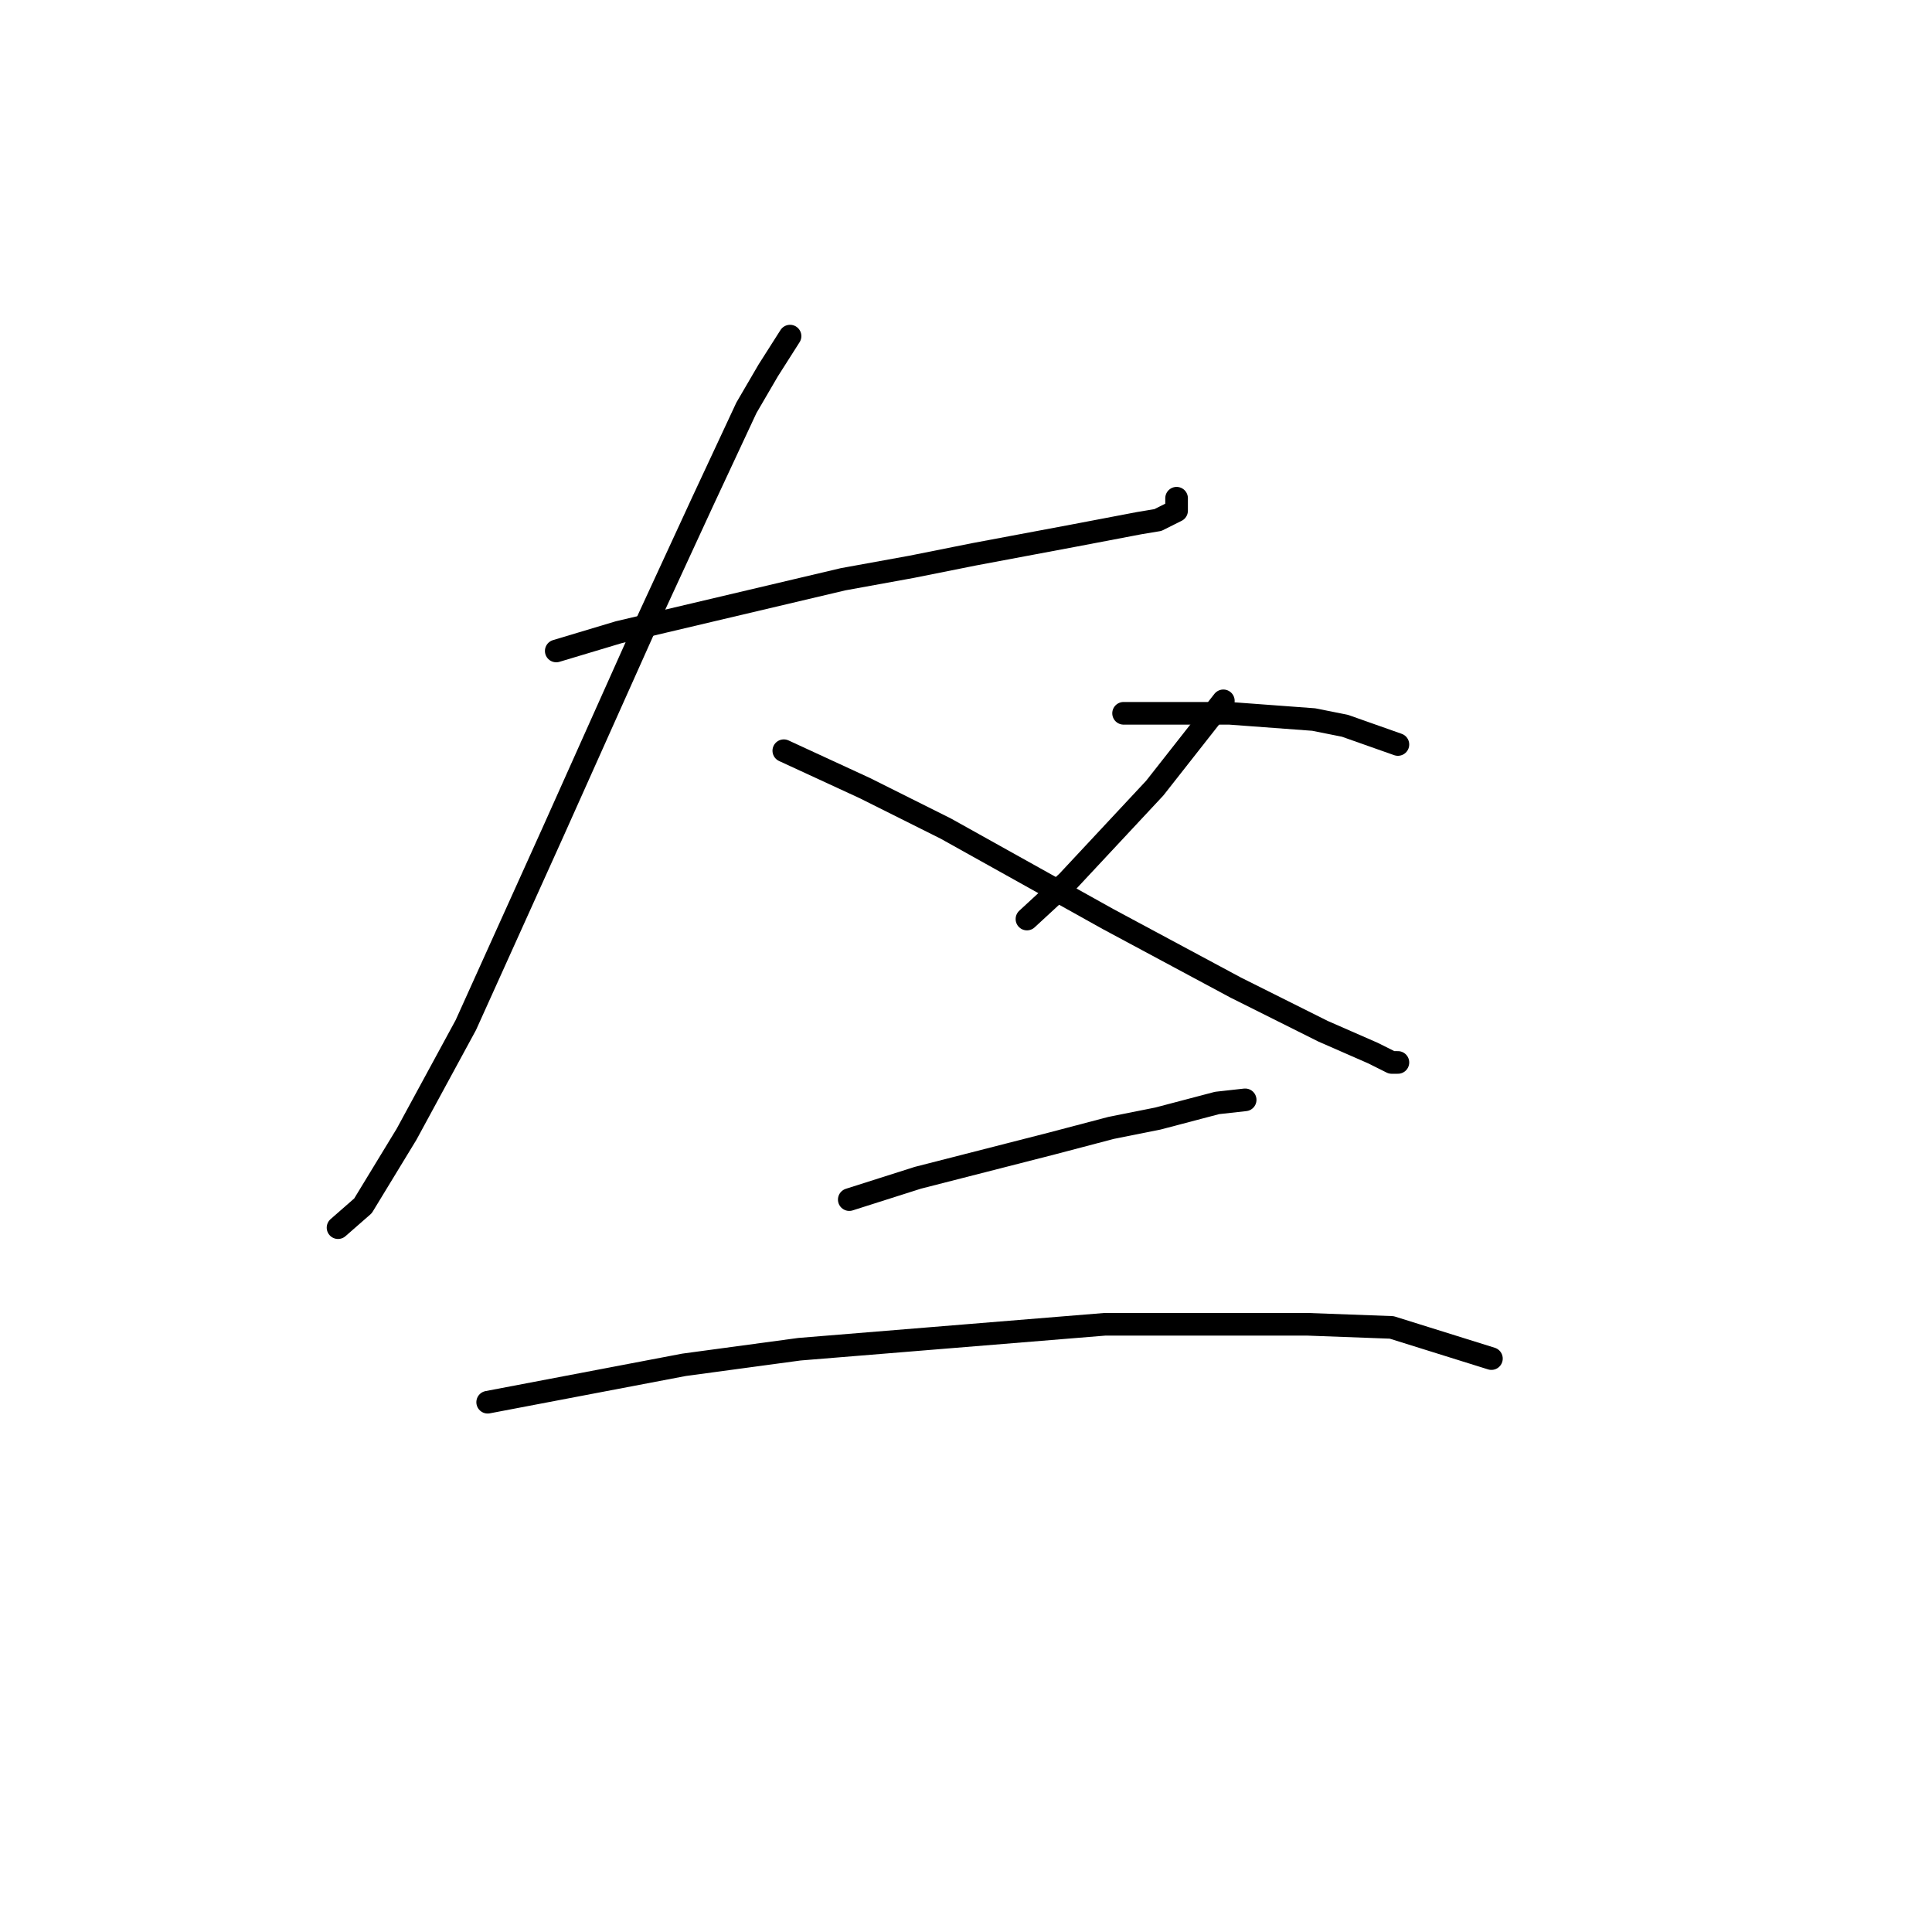 <?xml version="1.0" standalone="no"?>
    <svg width="256" height="256" xmlns="http://www.w3.org/2000/svg" version="1.1">
    <polyline stroke="black" stroke-width="3" stroke-linecap="round" fill="transparent" stroke-linejoin="round" points="73.706 86.256 81.967 83.778 111.706 76.756 120.794 75.104 129.055 73.452 142.272 70.973 150.946 69.321 153.424 68.908 155.903 67.669 155.903 66.017 155.903 66.017 " />
        <polyline stroke="black" stroke-width="3" stroke-linecap="round" fill="transparent" stroke-linejoin="round" points="104.685 44.538 101.793 49.082 98.902 54.038 93.119 66.43 85.684 82.539 73.293 110.213 61.727 135.822 53.879 150.279 48.097 159.779 44.792 162.67 44.792 162.67 " />
        <polyline stroke="black" stroke-width="3" stroke-linecap="round" fill="transparent" stroke-linejoin="round" points="103.858 99.474 114.598 104.43 125.337 109.8 146.816 121.778 163.751 130.866 175.316 136.648 181.925 139.54 184.403 140.779 185.229 140.779 185.229 140.779 " />
        <polyline stroke="black" stroke-width="3" stroke-linecap="round" fill="transparent" stroke-linejoin="round" points="162.099 92.865 153.011 104.43 141.446 116.822 136.076 121.778 136.076 121.778 " />
        <polyline stroke="black" stroke-width="3" stroke-linecap="round" fill="transparent" stroke-linejoin="round" points="148.881 94.517 155.903 94.517 162.925 94.517 174.077 95.343 178.208 96.169 185.229 98.648 185.229 98.648 " />
        <polyline stroke="black" stroke-width="3" stroke-linecap="round" fill="transparent" stroke-linejoin="round" points="112.533 158.953 121.62 156.062 139.381 151.518 147.229 149.453 153.424 148.214 161.272 146.148 164.99 145.735 164.99 145.735 " />
        <polyline stroke="black" stroke-width="3" stroke-linecap="round" fill="transparent" stroke-linejoin="round" points="64.619 185.801 90.641 180.845 105.924 178.779 146.403 175.475 173.251 175.475 184.403 175.888 197.621 180.019 197.621 180.019 " />
        </svg>